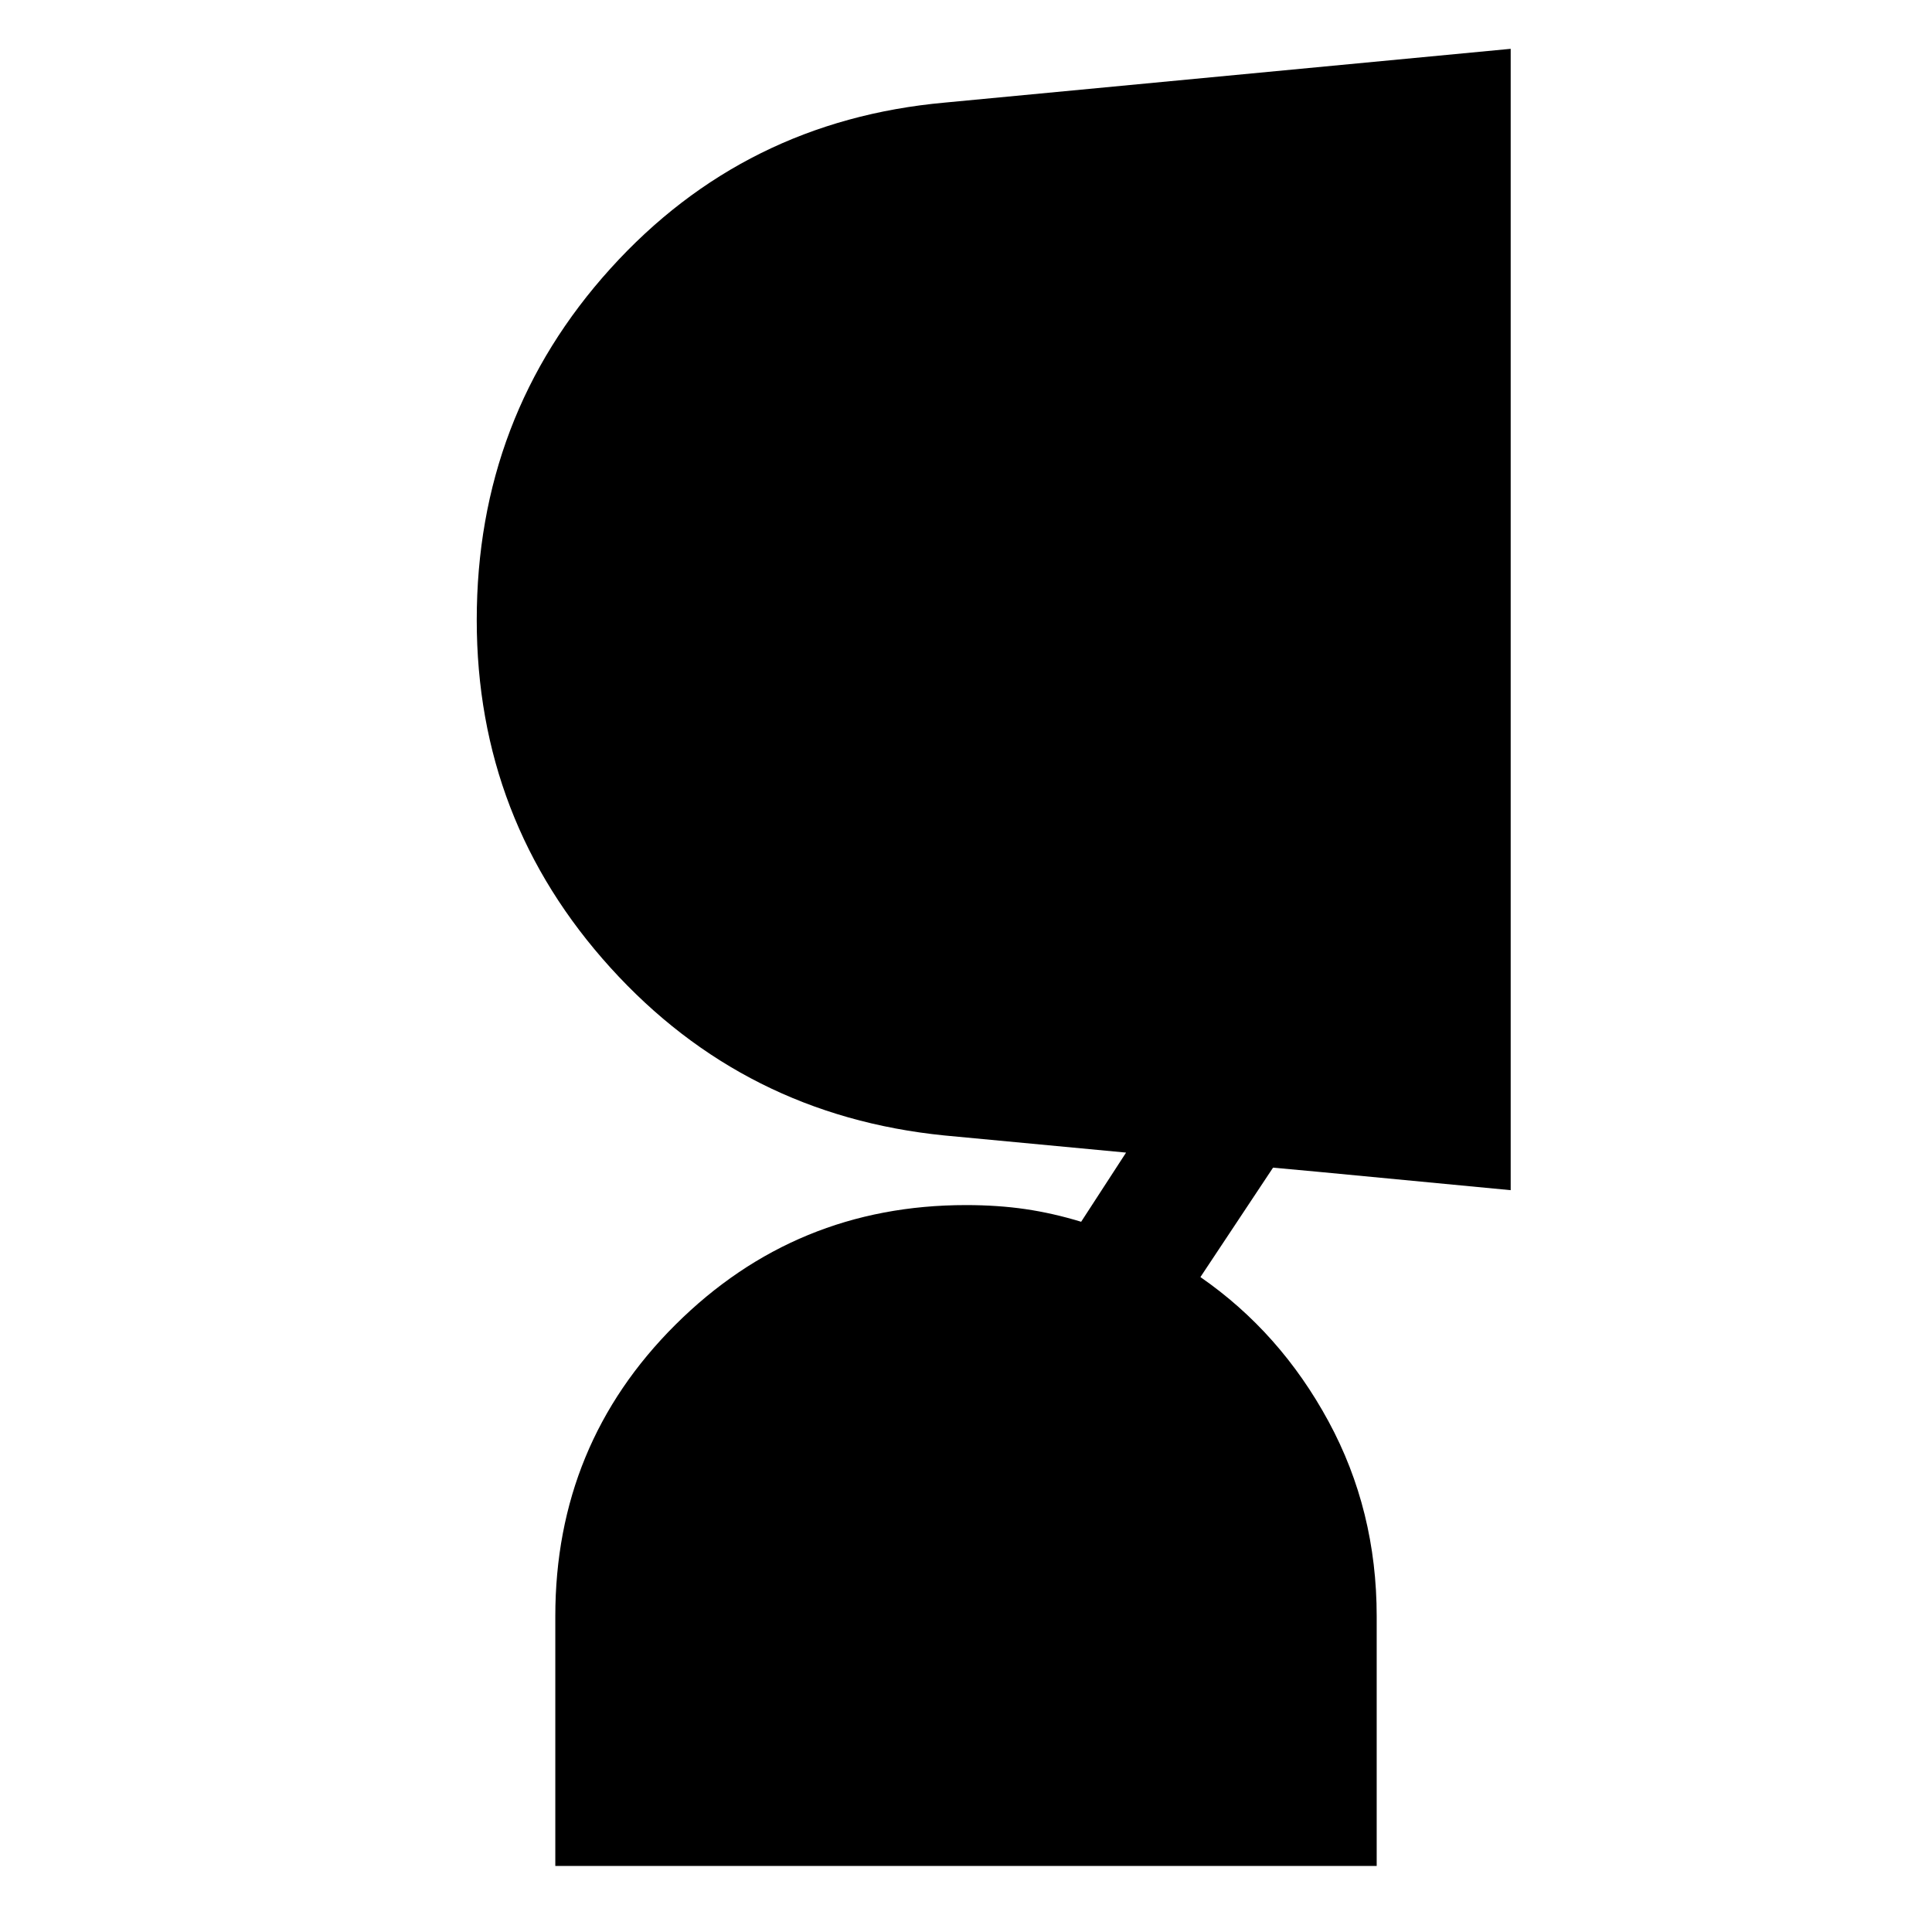<svg xmlns="http://www.w3.org/2000/svg" width="48" height="48" viewBox="0 -960 960 960"><path d="M684.07-32.83H275.93v-124.06q0-85.44 59.7-144.87Q395.33-361.2 480-361.2q15.8 0 29.49 2 13.68 2 27.73 6.29l22.32-34.37-90.3-8.52q-99.44-10-165.89-83.34-66.46-73.34-66.46-172.77 0-101.2 66.46-174.66 66.45-73.45 166.13-82.45l281.17-26.72v567.13l-96.32-9.19-21.76-2-36.09 54.37q39.67 27.47 63.63 71.67 23.96 44.19 23.96 96.87v124.06Z"/></svg>